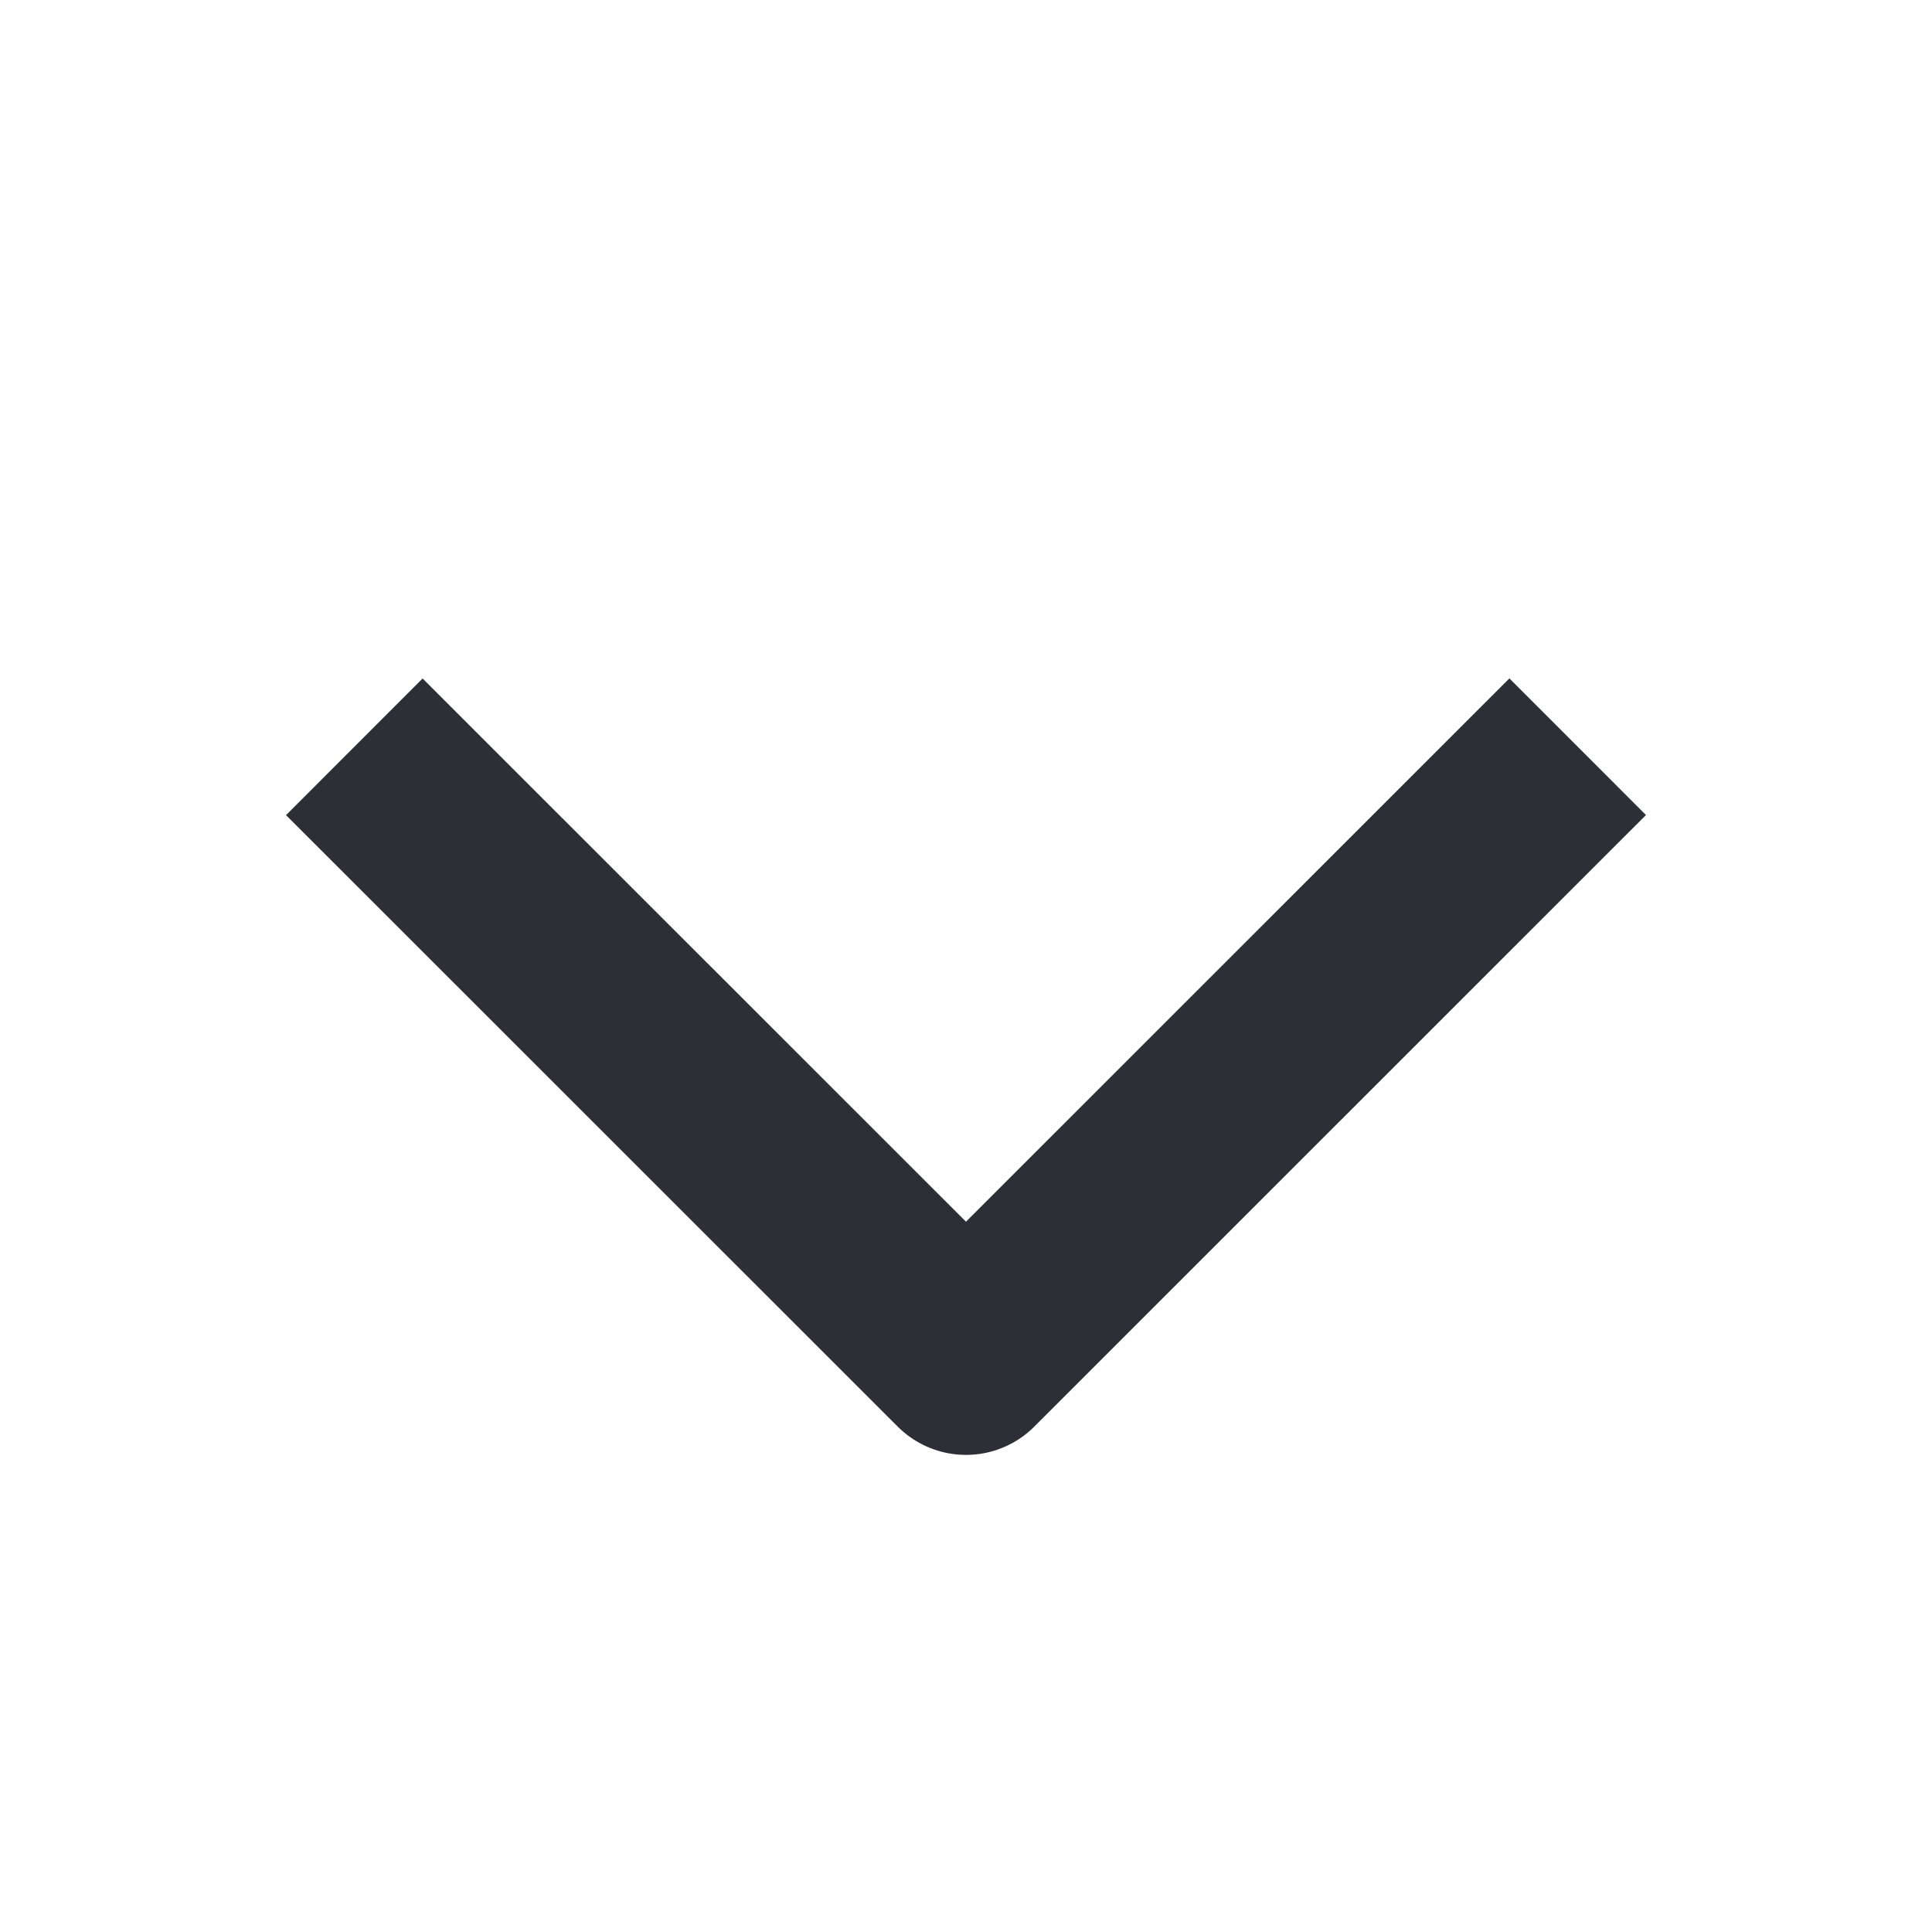 <svg width="20" height="20" fill="none" xmlns="http://www.w3.org/2000/svg"><path d="M4.375 8.438L10 14.061l5.625-5.624" stroke="#2E2F36" stroke-width="2" stroke-linecap="square" stroke-linejoin="round"/></svg>
